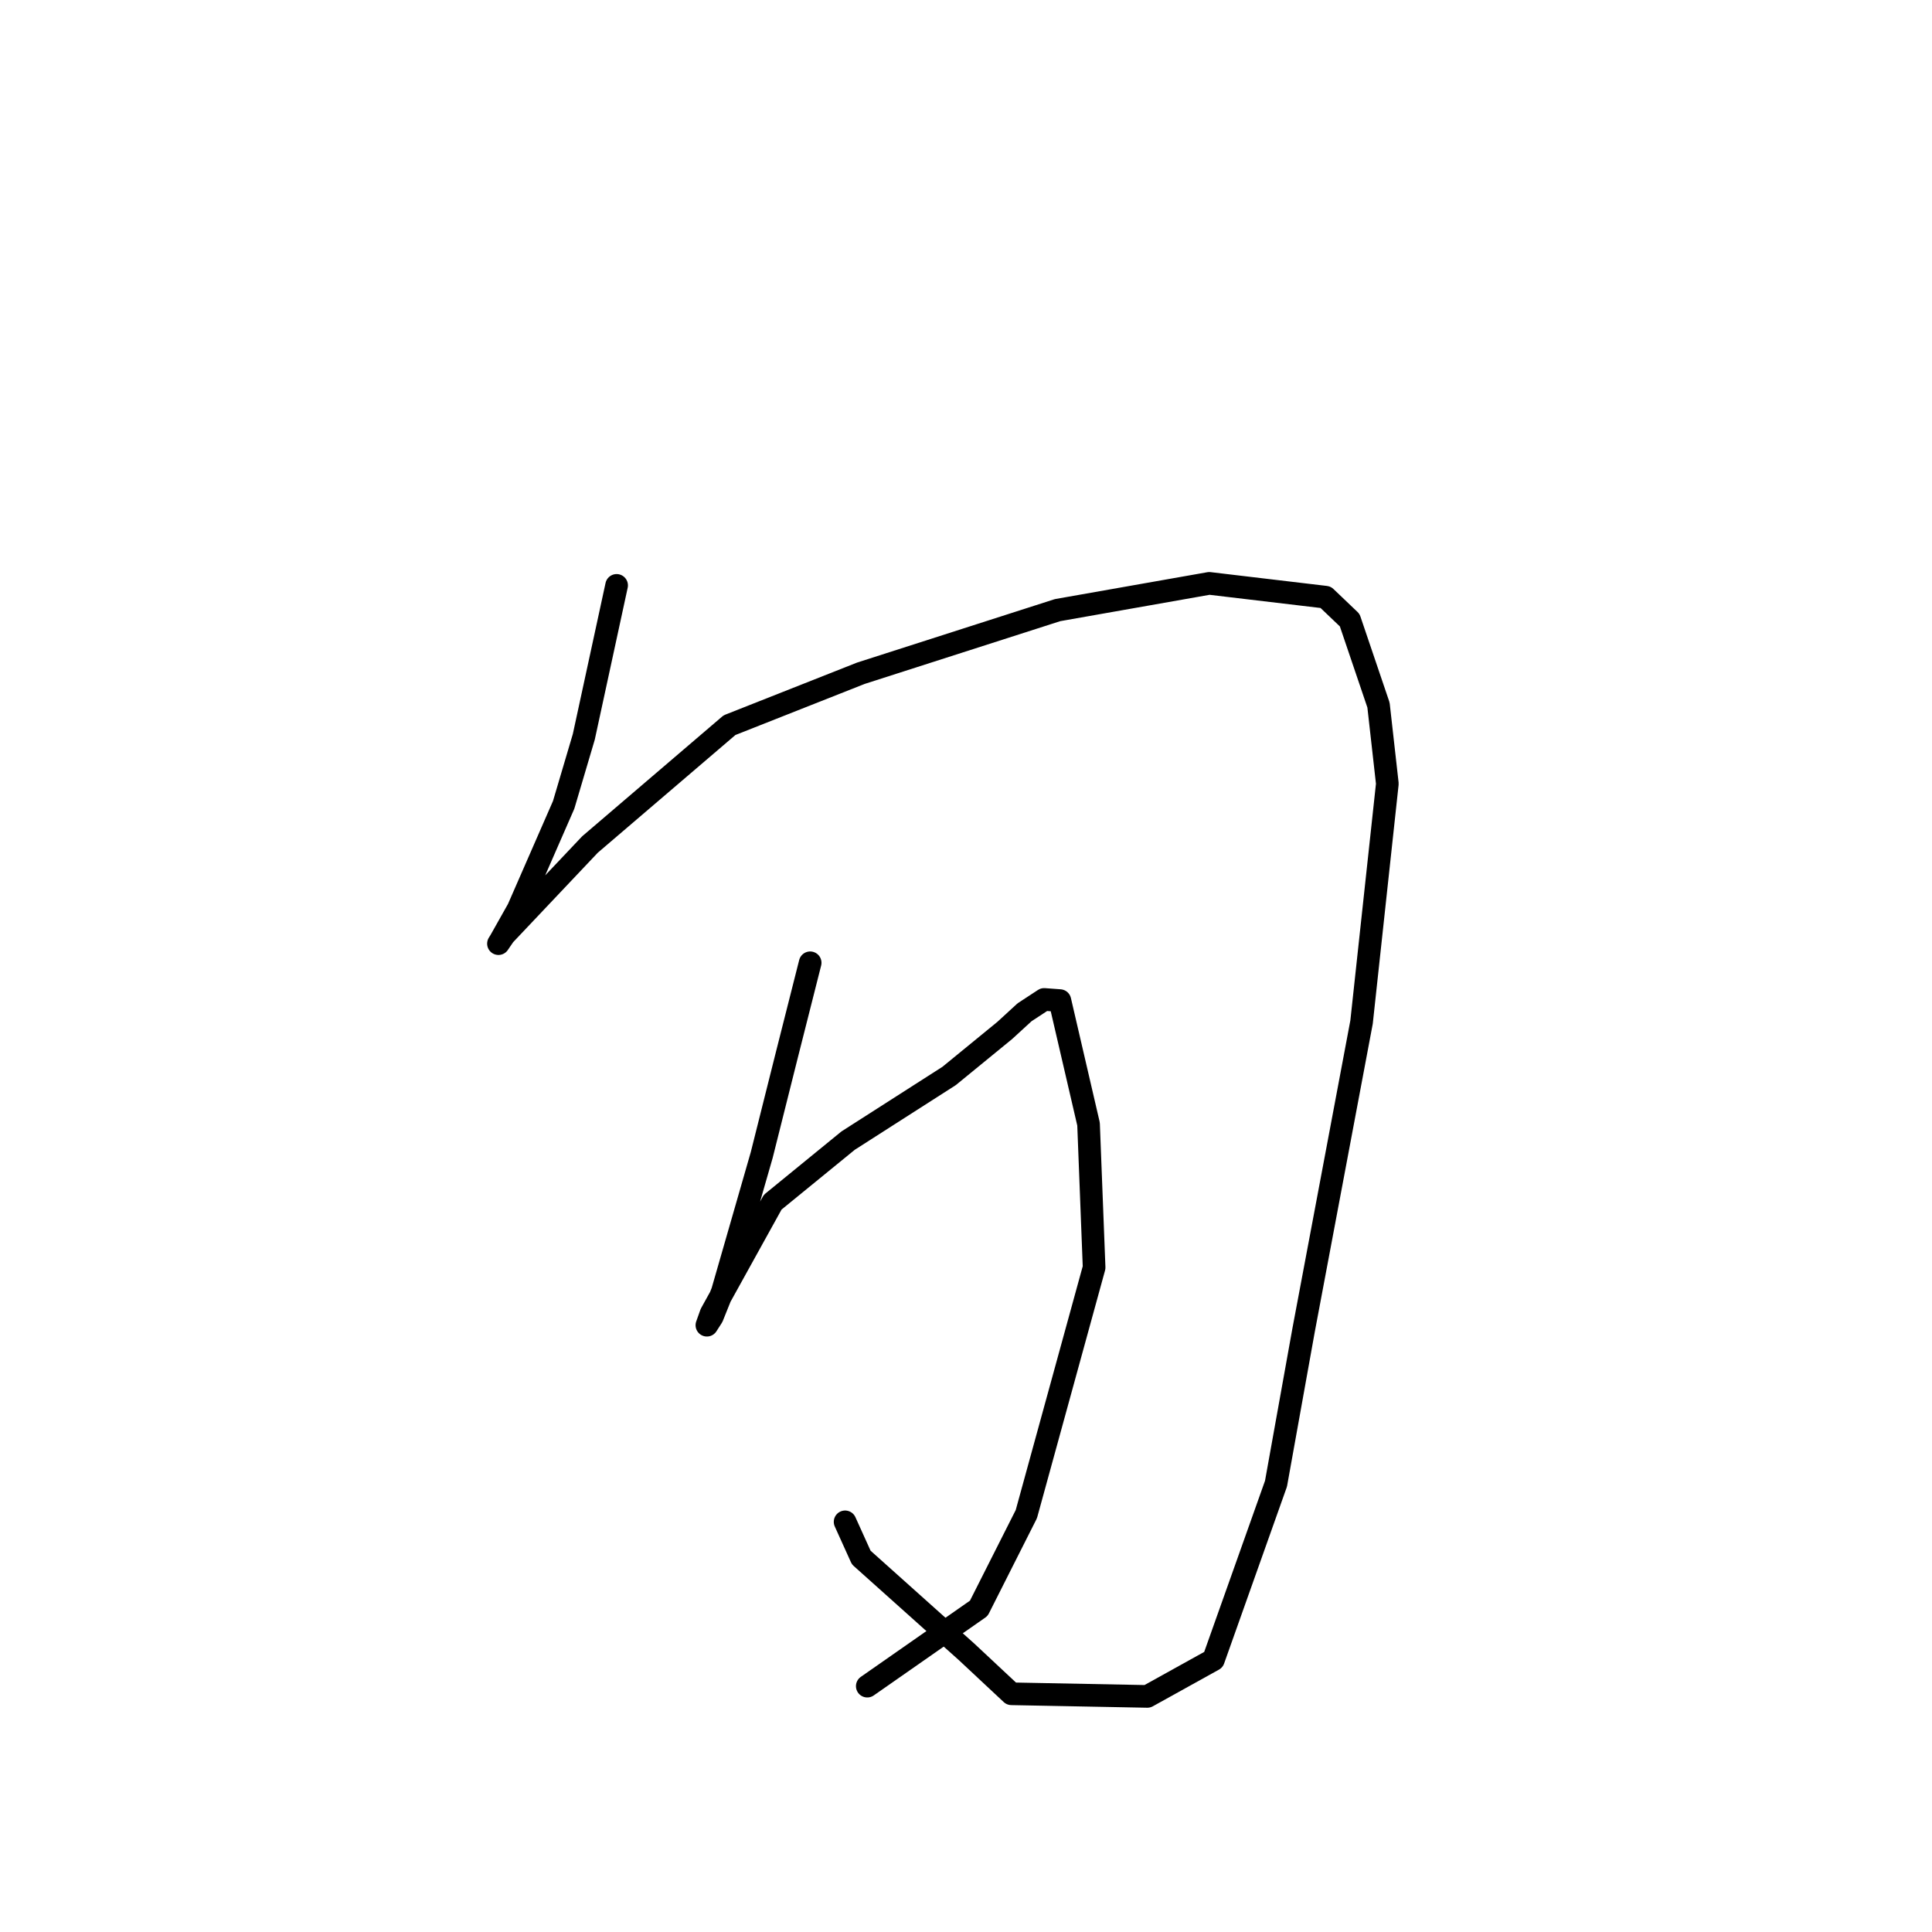 <?xml version="1.0" standalone="no"?>
    <svg width="256" height="256" xmlns="http://www.w3.org/2000/svg" version="1.1">
    <polyline stroke="black" stroke-width="3" stroke-linecap="round" fill="transparent" stroke-linejoin="round" points="81.705 77.566 77.357 97.634 74.688 106.647 68.656 120.448 66.285 124.658 66.05 125.035 66.049 125.038 66.048 125.038 66.825 123.9 78.173 111.903 96.664 96.088 114.071 89.209 140.132 80.846 160.232 77.3 175.652 79.13 178.842 82.173 182.659 93.427 183.83 103.847 180.414 135.434 172.735 176.239 169.077 196.594 160.787 219.925 152.027 224.783 134.021 224.436 128.081 218.883 114.12 206.383 111.98 201.652 " />
        <polyline stroke="black" stroke-width="3" stroke-linecap="round" fill="transparent" stroke-linejoin="round" points="107.351 127.574 104.255 139.807 100.931 153.05 95.728 171.13 94.379 174.486 93.673 175.586 93.668 175.595 93.667 175.596 94.215 174.058 102.388 159.294 112.382 151.135 125.76 142.573 133.14 136.535 135.763 134.129 138.356 132.43 140.44 132.583 144.238 148.945 144.975 167.954 135.996 200.629 129.695 213.109 116.263 222.486 114.919 223.423 " />
        </svg>